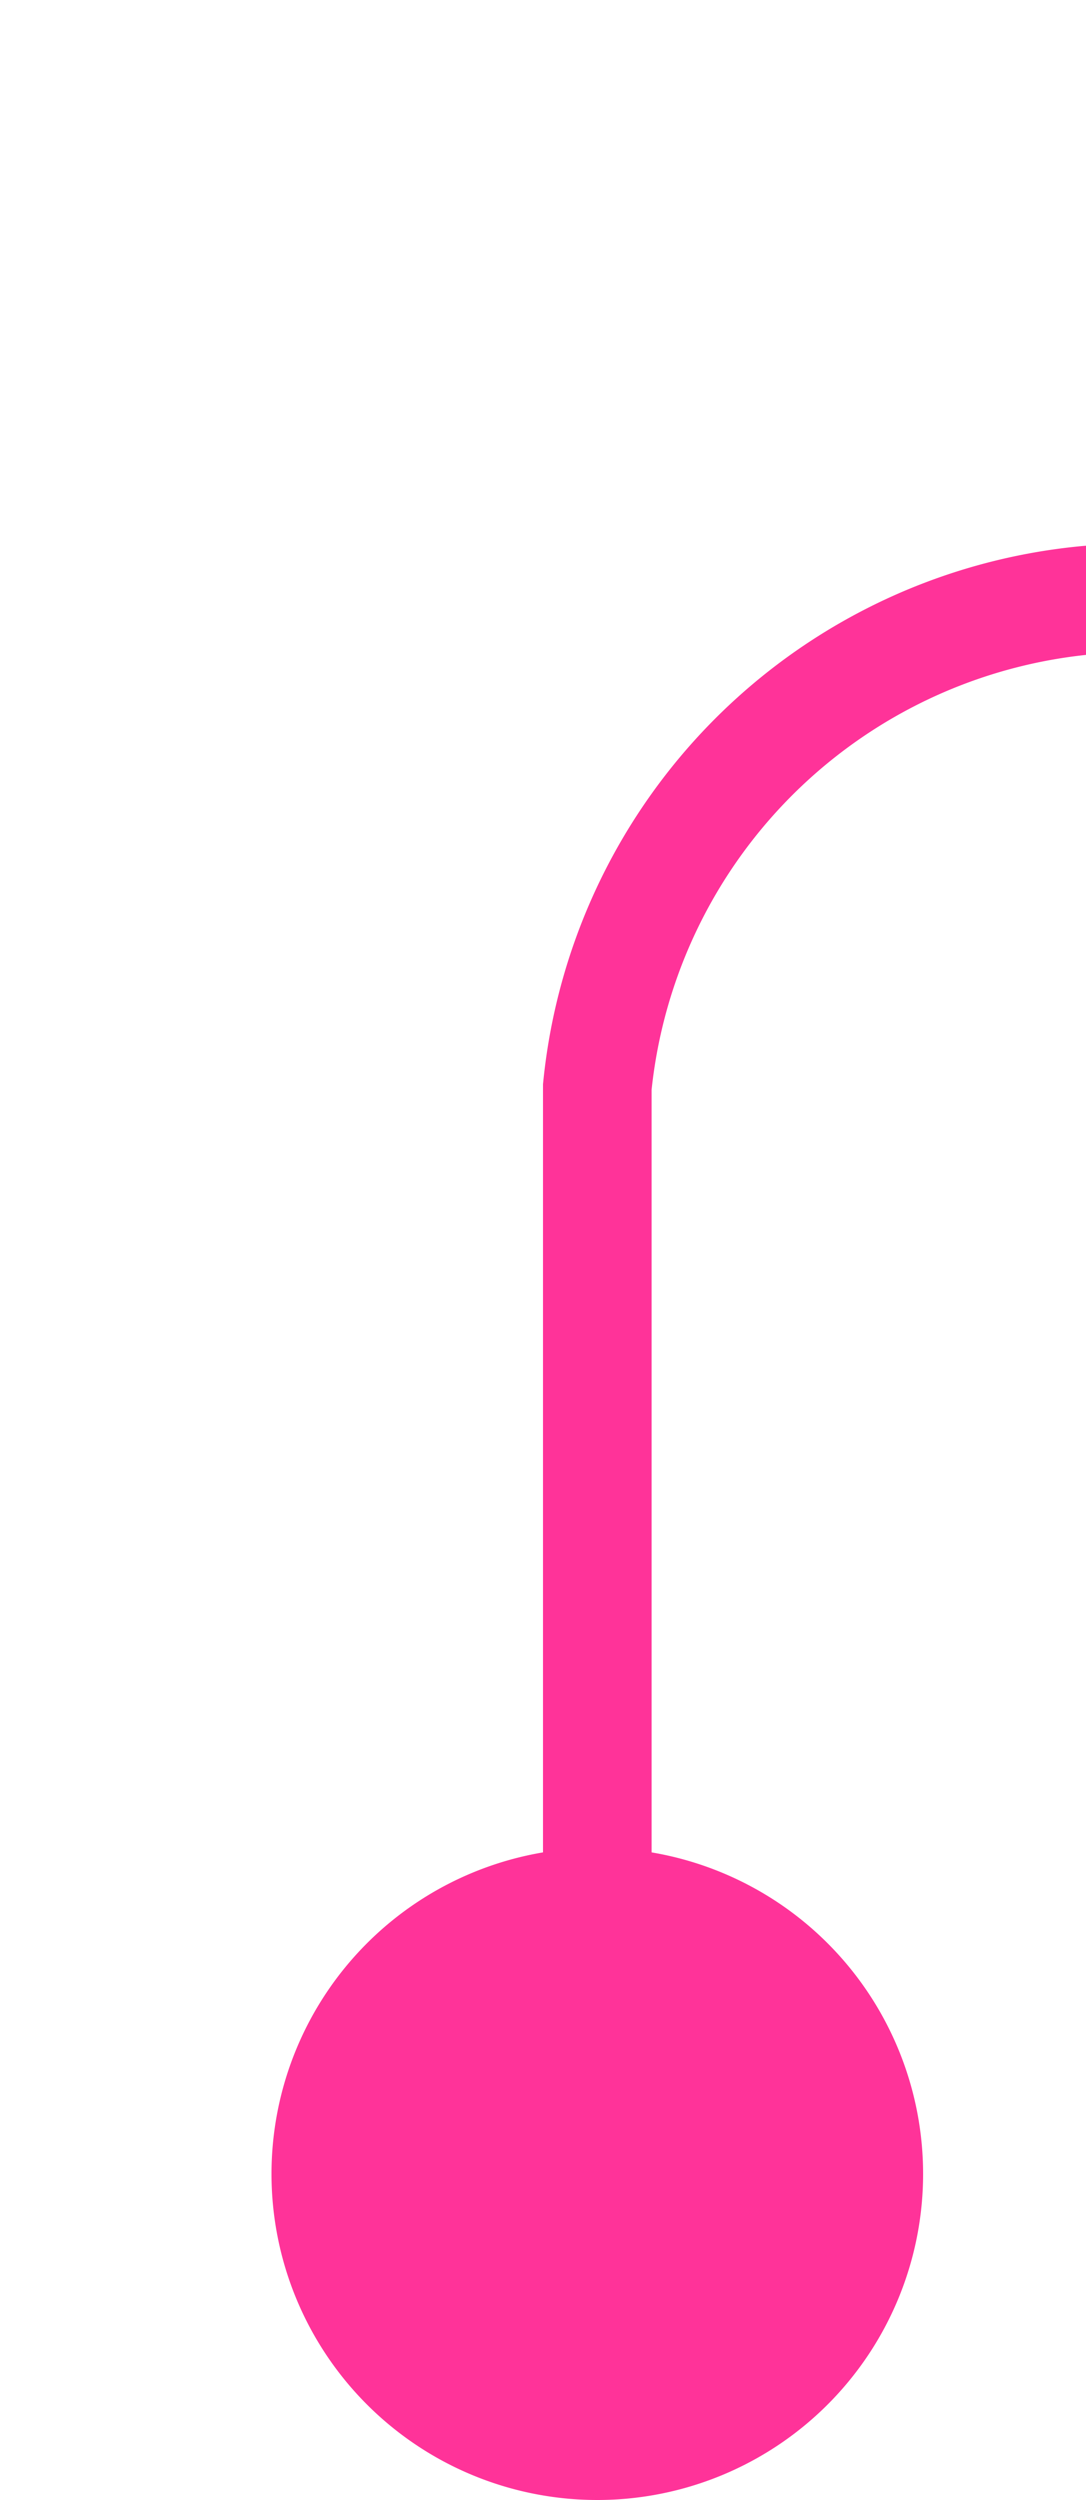 ﻿<?xml version="1.0" encoding="utf-8"?>
<svg version="1.1" xmlns:xlink="http://www.w3.org/1999/xlink" width="10px" height="23px" preserveAspectRatio="xMidYMin meet" viewBox="1476 205  8 23" xmlns="http://www.w3.org/2000/svg">
  <path d="M 1480.5 227  L 1480.5 215  A 5 5 0 0 1 1485.5 210.5 L 1525 210.5  A 5 5 0 0 1 1530.5 215.5 L 1530.5 234  " stroke-width="1" stroke="#ff3399" fill="none" />
  <path d="M 1480.5 222  A 3 3 0 0 0 1477.5 225 A 3 3 0 0 0 1480.5 228 A 3 3 0 0 0 1483.5 225 A 3 3 0 0 0 1480.5 222 Z " fill-rule="nonzero" fill="#ff3399" stroke="none" />
</svg>